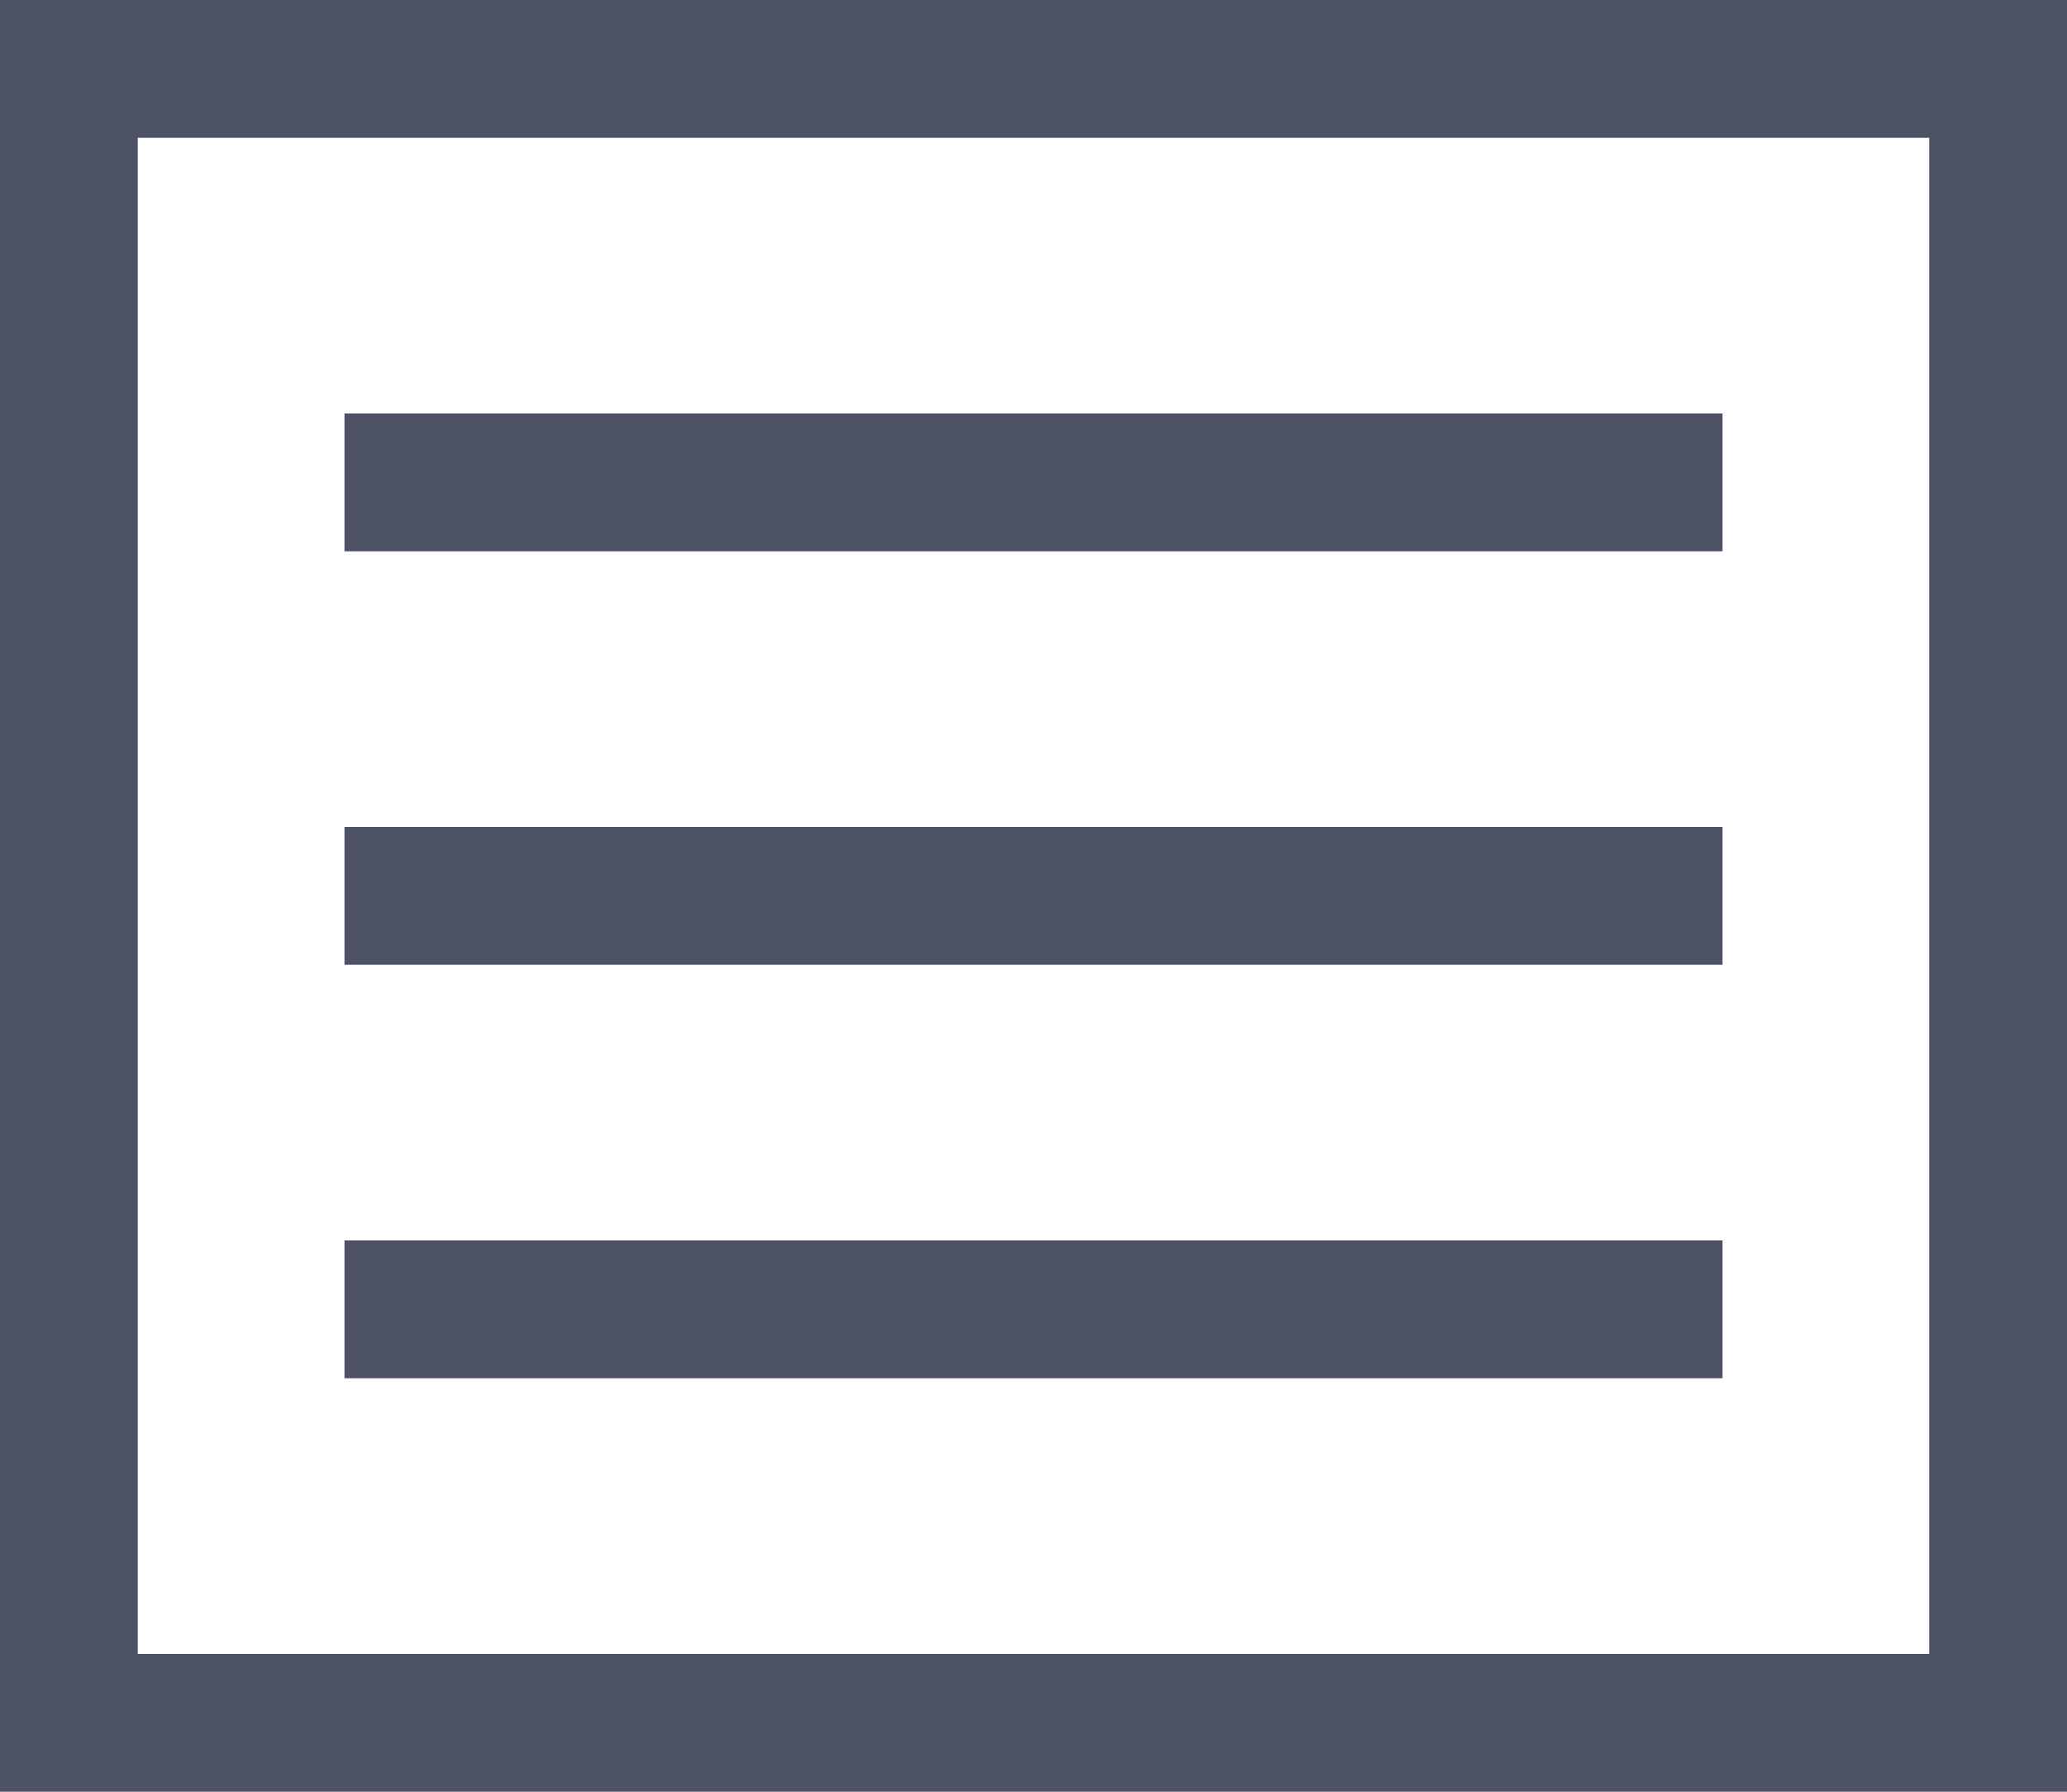 <?xml version="1.0" encoding="utf-8"?>
<!-- Generator: Adobe Illustrator 24.0.0, SVG Export Plug-In . SVG Version: 6.00 Build 0)  -->
<svg version="1.1" id="detail-information-menu-data"
	 xmlns="http://www.w3.org/2000/svg" xmlns:xlink="http://www.w3.org/1999/xlink" x="0px" y="0px" viewBox="0 0 15 13"
	 style="enable-background:new 0 0 15 13;" xml:space="preserve">
<style type="text/css">
	.st0{fill:#4D5265;}
</style>
<path class="st0" d="M0,0v13h15V0H0z M14,12H1V1h13V12z"/>
<rect x="2.5" y="3" class="st0" width="10" height="1"/>
<rect x="2.5" y="6" class="st0" width="10" height="1"/>
<rect x="2.5" y="9" class="st0" width="10" height="1"/>
</svg>
